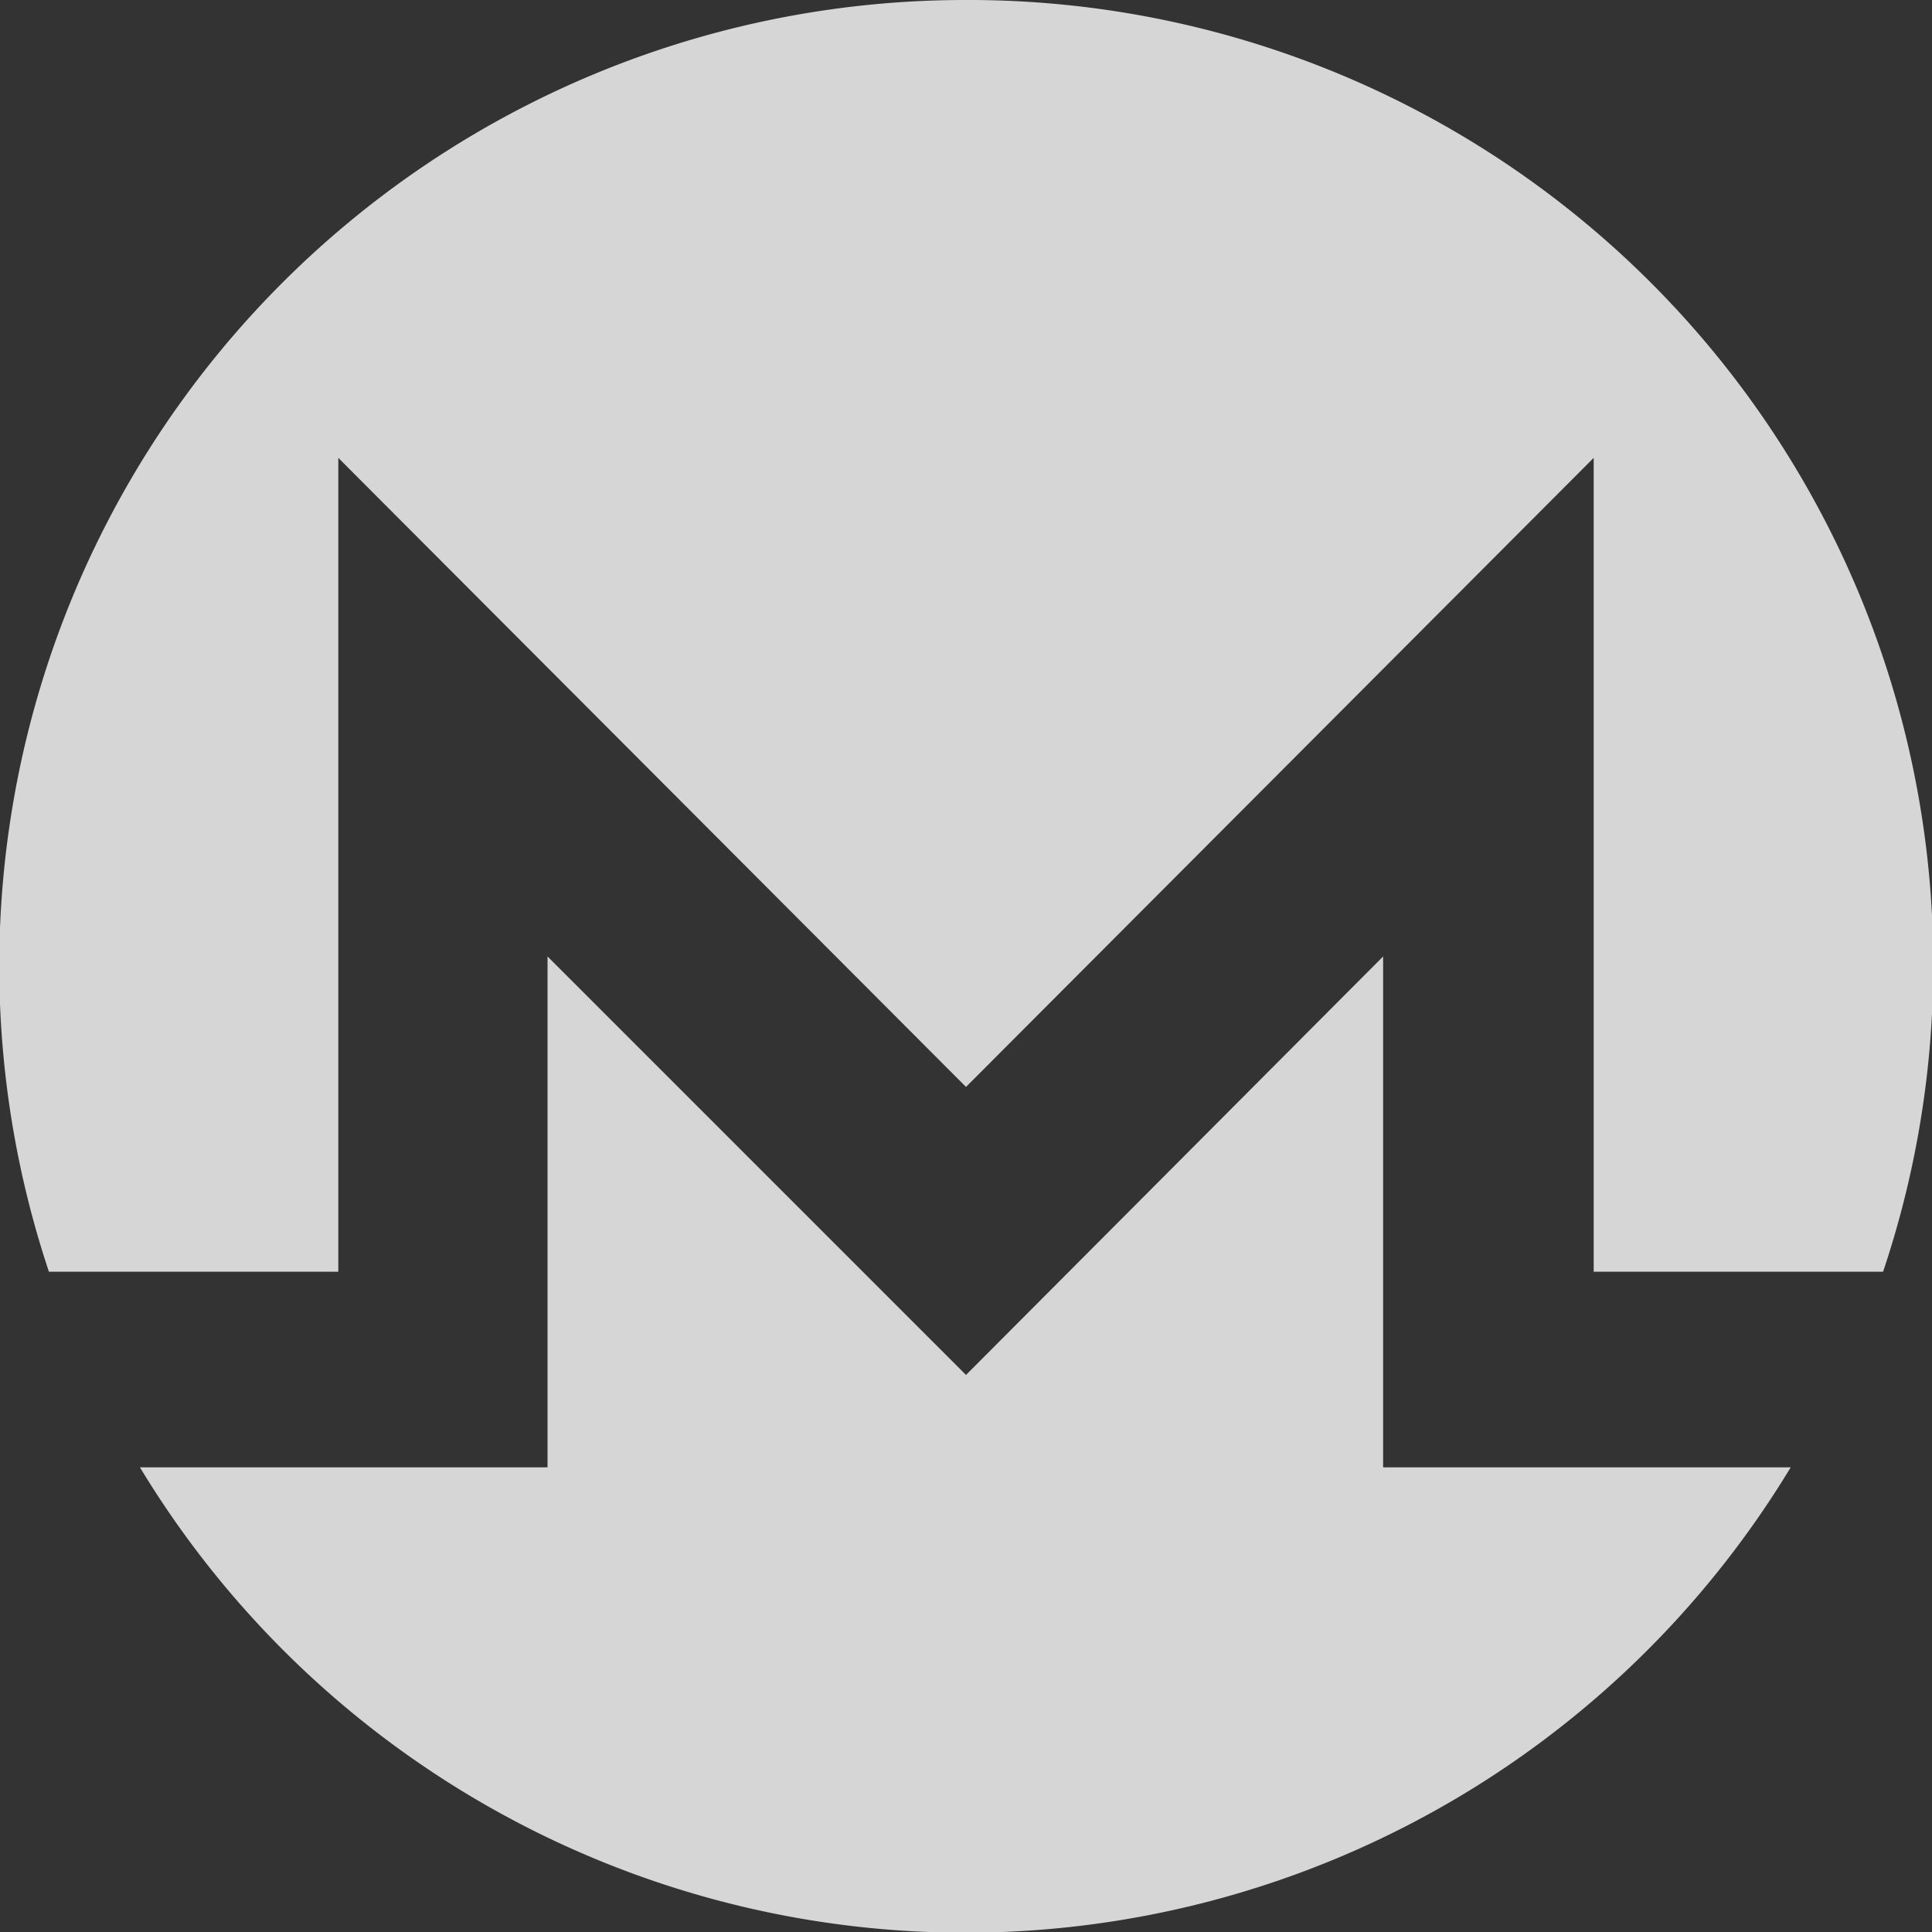 <svg xmlns="http://www.w3.org/2000/svg" xmlns:xlink="http://www.w3.org/1999/xlink" width="14.22" height="14.22"><rect width="100%" height="100%" fill="#333333" stroke="none"/><defs><path id="a" d="M535.14 228.17a7.11 7.11 0 0 0-6.75 9.36h2.13v-5.99l4.62 4.63 4.62-4.63v5.99h2.13a7.1 7.1 0 0 0-6.75-9.36"/><path id="b" d="M532.06 235.21v3.76h-3a7.1 7.1 0 0 0 12.15 0h-3v-3.76l-3.07 3.08z"/></defs><g opacity=".8"><use fill="#fff" xlink:href="#a" opacity=".8" transform="translate(-528.03 -228.17)"/><use fill="#fff" xlink:href="#b" opacity=".8" transform="translate(-528.03 -228.17)"/></g></svg>